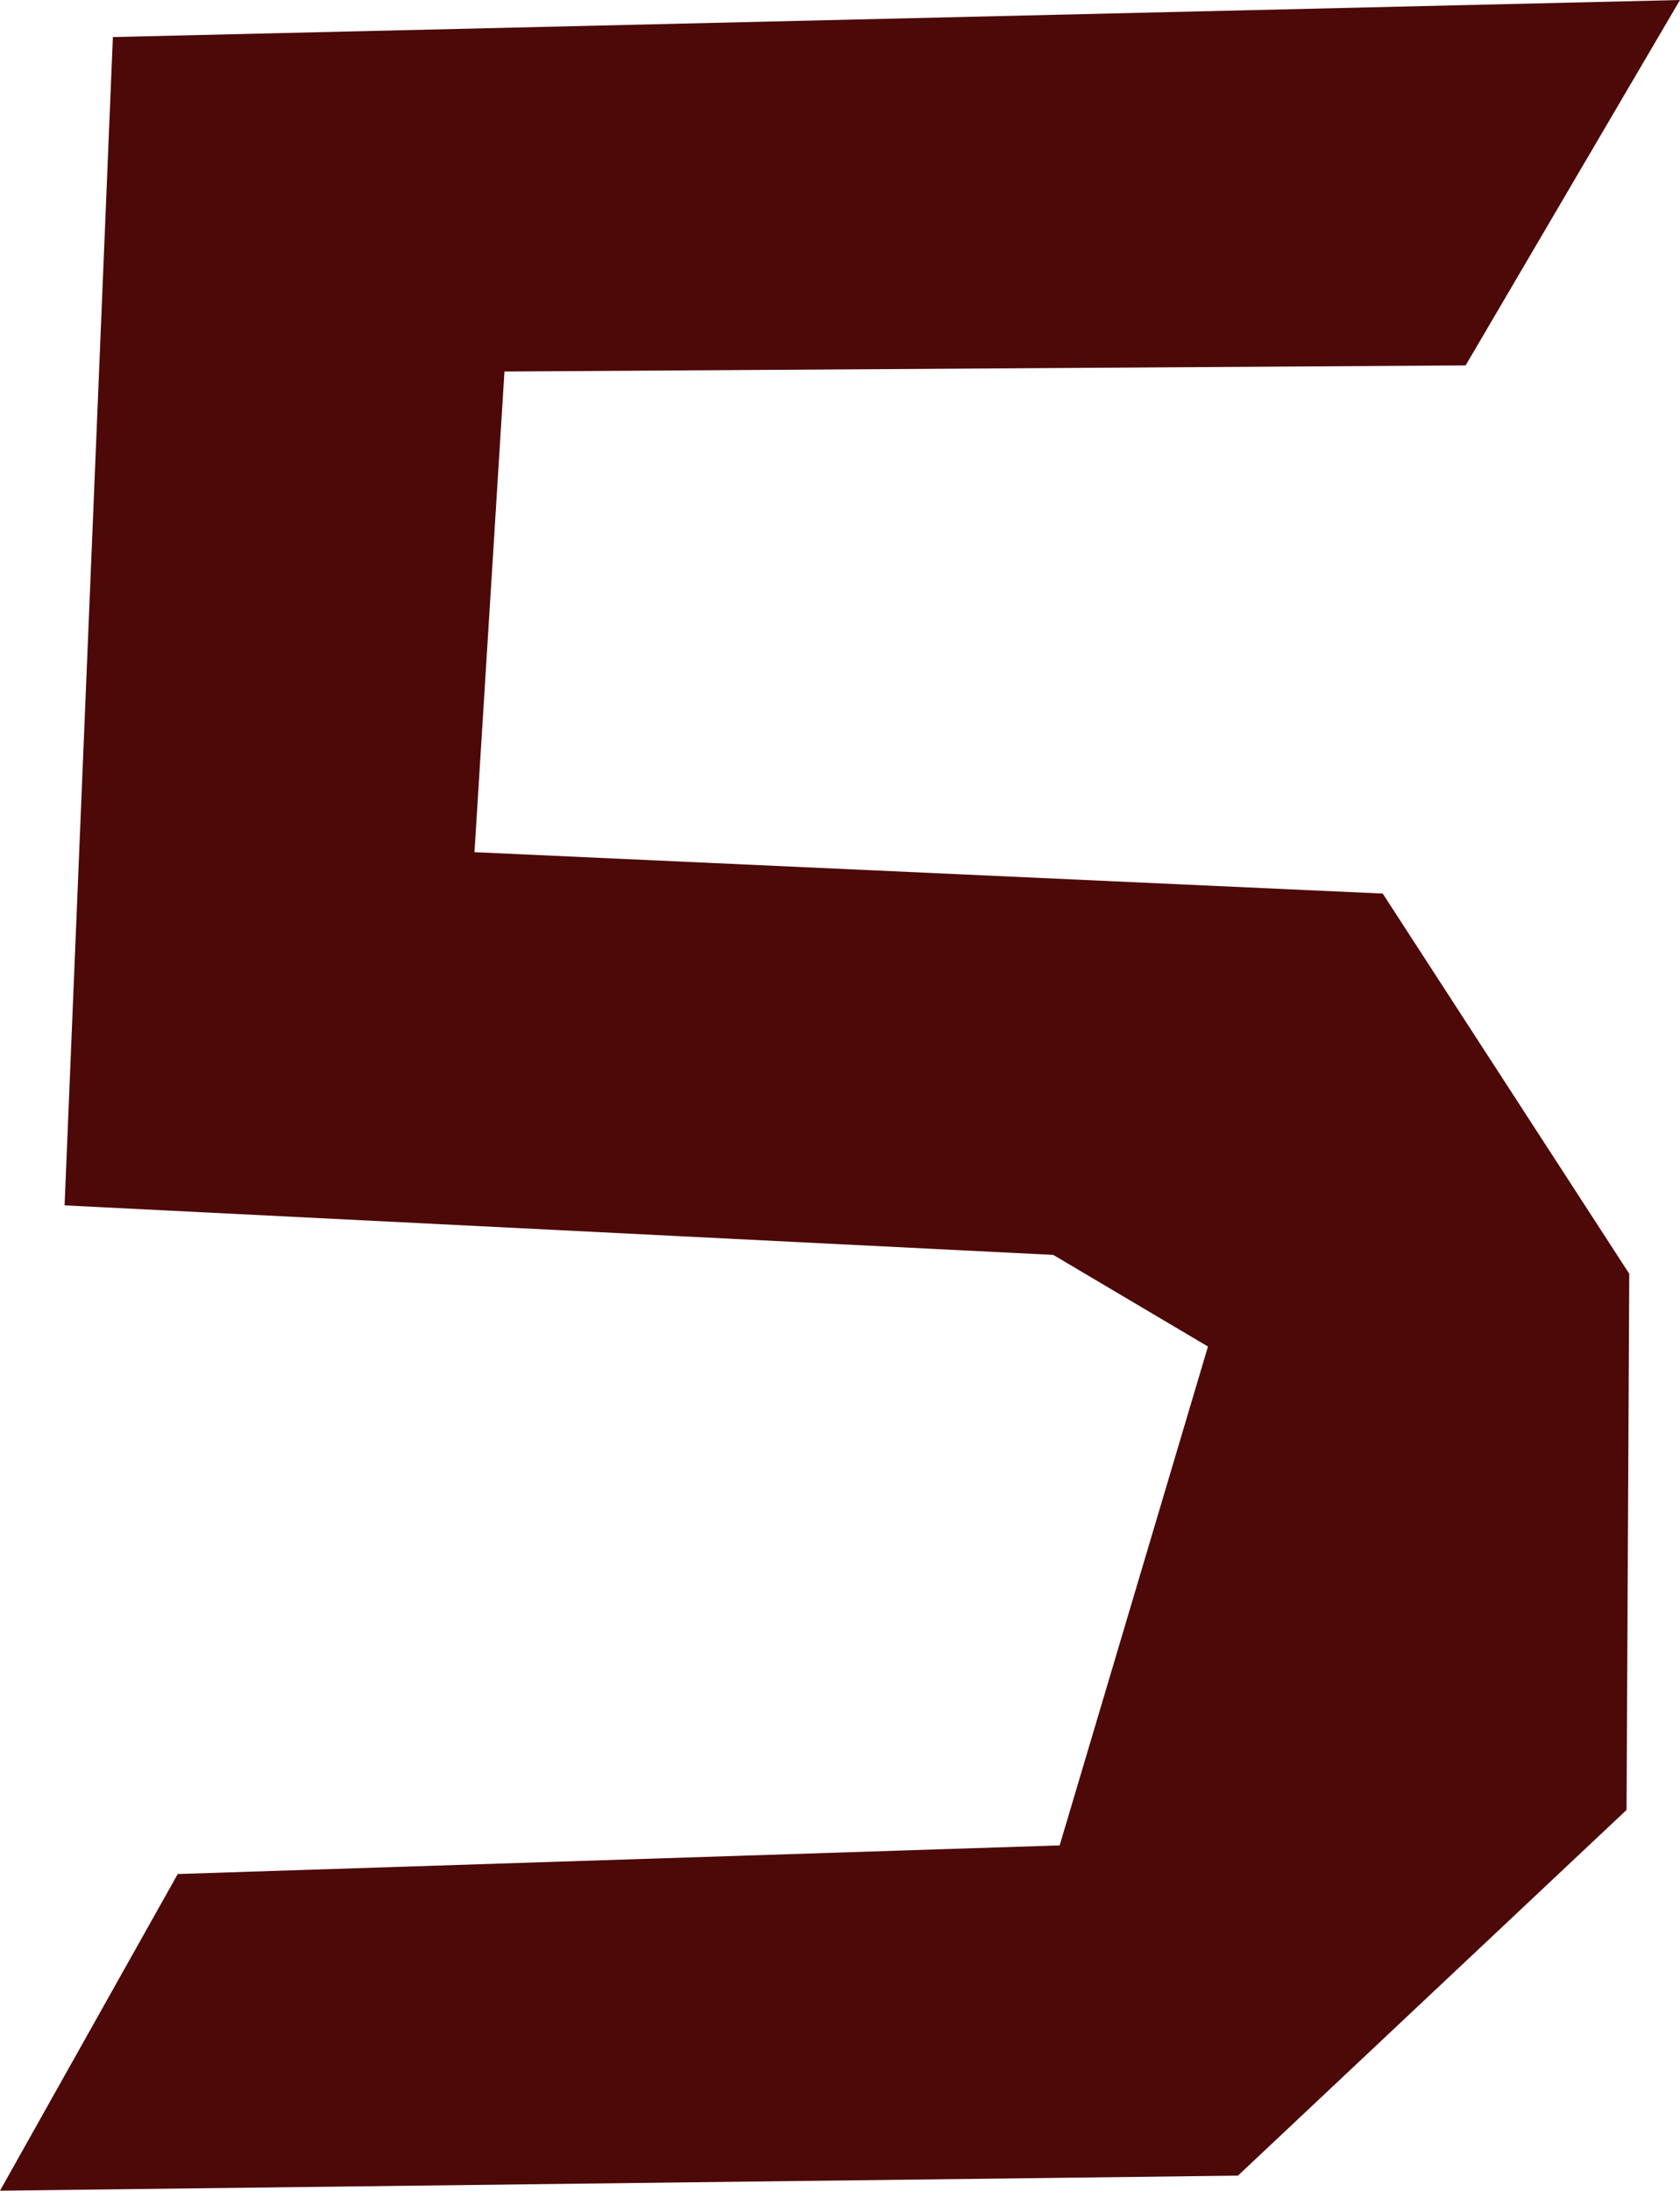 <svg version="1.1" xmlns="http://www.w3.org/2000/svg" xmlns:xlink="http://www.w3.org/1999/xlink" width="12.382" height="16.139" viewBox="0,0,12.382,16.139"><g transform="translate(-233.809,-171.859)"><g data-paper-data="{&quot;isPaintingLayer&quot;:true}" fill="#4d0808" fill-rule="nonzero" stroke="none" stroke-width="0" stroke-linecap="round" stroke-linejoin="miter" stroke-miterlimit="10" stroke-dasharray="" stroke-dashoffset="0" style="mix-blend-mode: normal"><path d="M234.641,172.132l11.55,-0.273l-1.58,2.692l-7.084,0.045l-0.221,3.541l6.694,0.305l1.817,2.801l-0.02,3.95l-2.864,2.694l-9.124,0.111l1.31,-2.333l6.5,-0.211l1.093,-3.675l-1.14,-0.675l-7.287,-0.365z"/></g></g></svg>